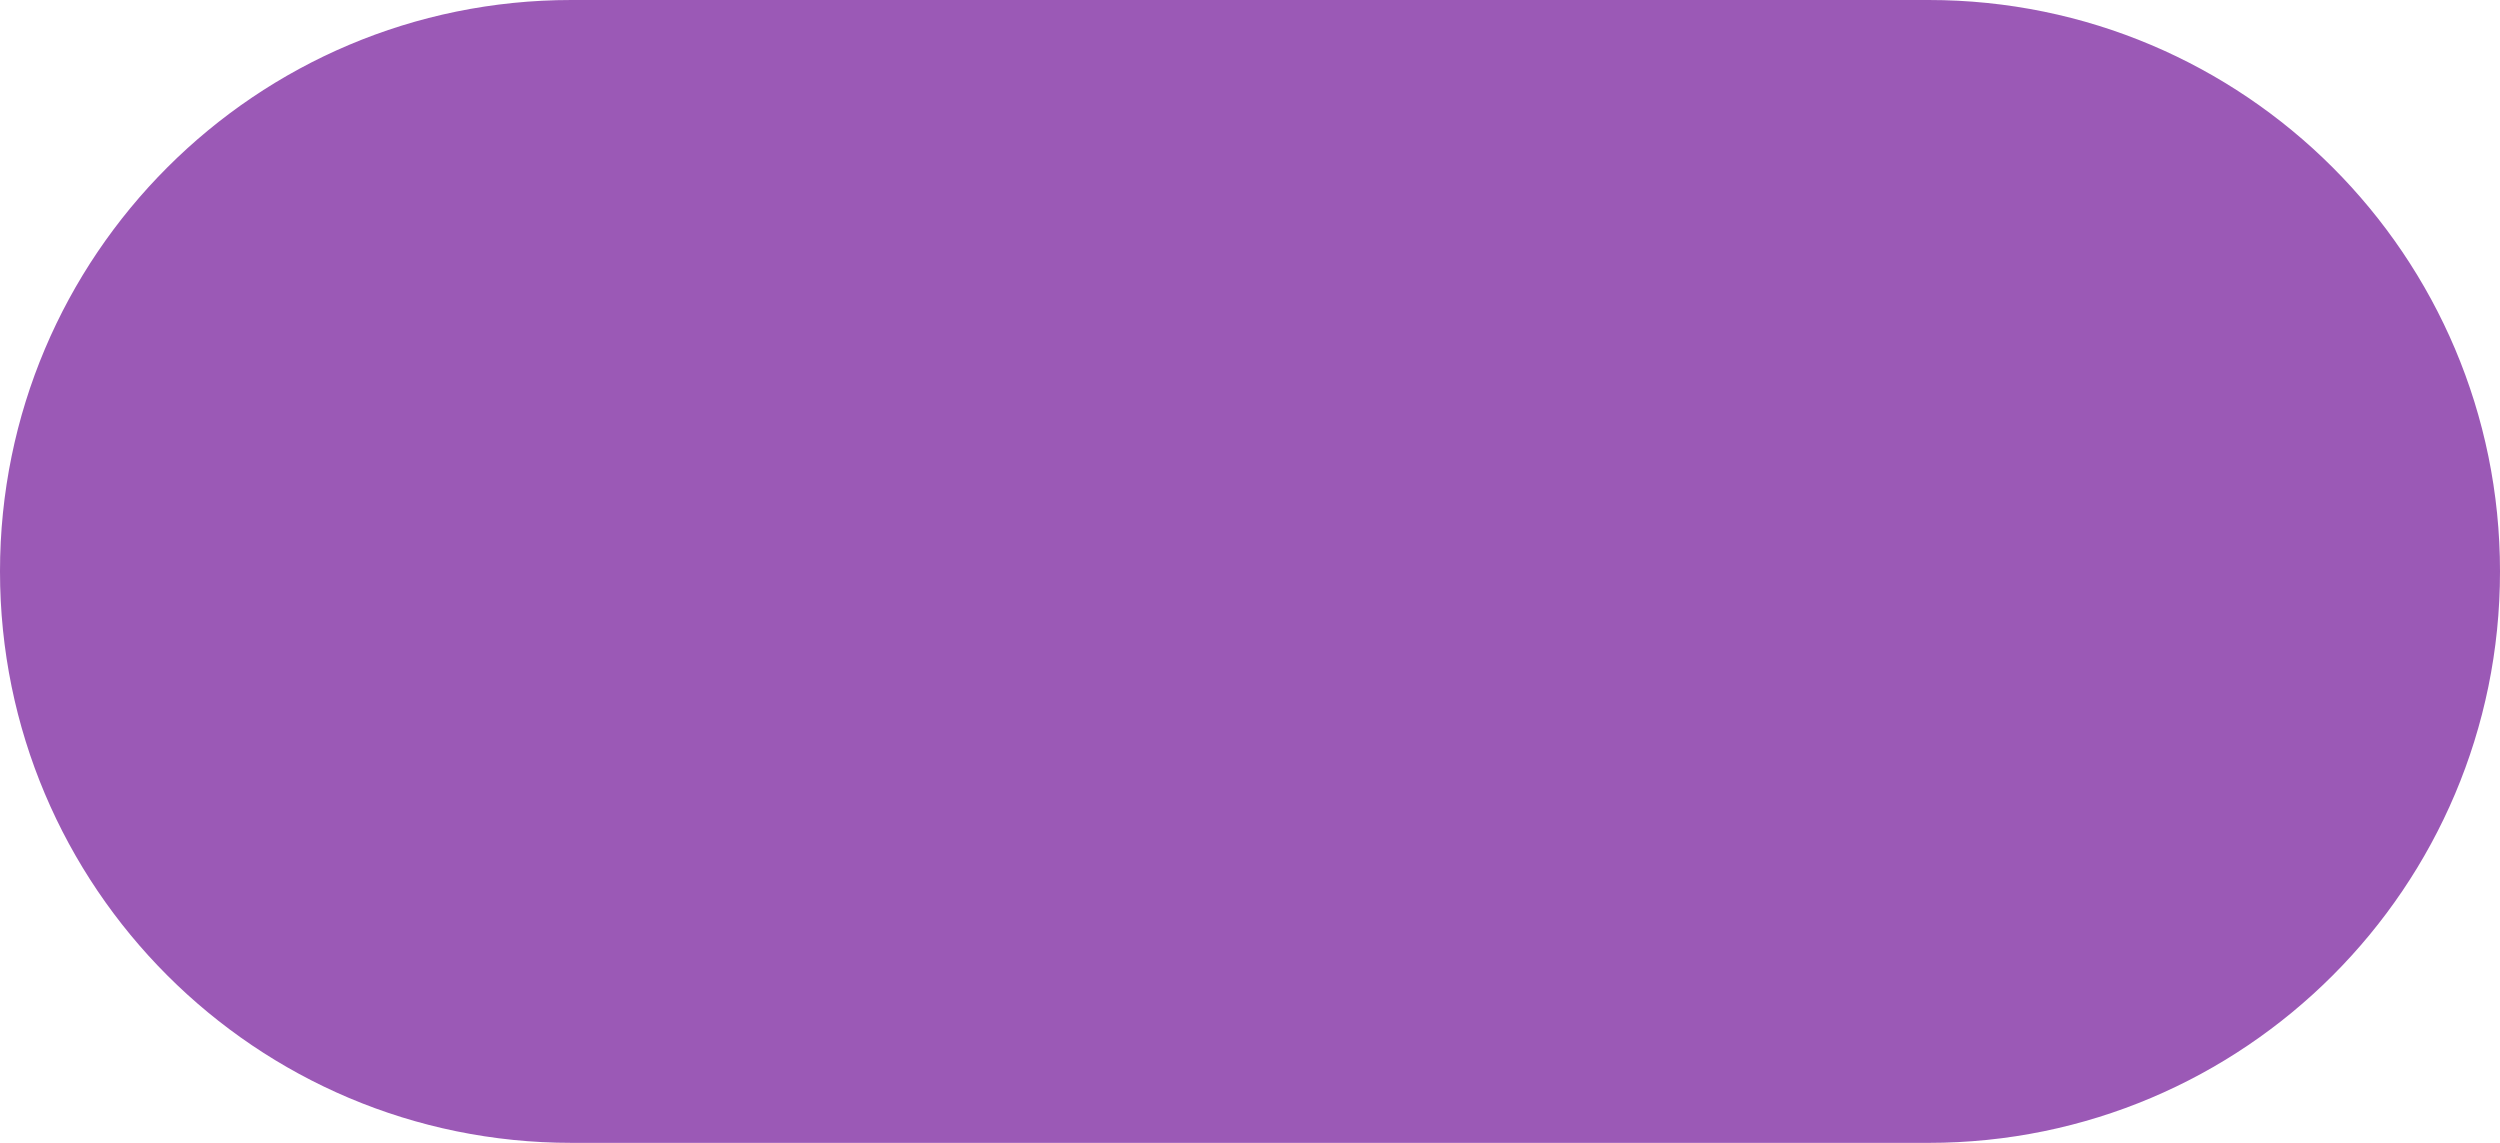 <?xml version="1.0" encoding="utf-8"?>
<!-- Generator: Adobe Illustrator 16.0.4, SVG Export Plug-In . SVG Version: 6.00 Build 0)  -->
<!DOCTYPE svg PUBLIC "-//W3C//DTD SVG 1.1//EN" "http://www.w3.org/Graphics/SVG/1.1/DTD/svg11.dtd">
<svg version="1.1" id="pill" xmlns="http://www.w3.org/2000/svg" xmlns:xlink="http://www.w3.org/1999/xlink" x="0px" y="0px"
	 width="200px" height="91.429px" viewBox="0 0 200 91.429" enable-background="new 0 0 200 91.429" xml:space="preserve">
<path fill-rule="evenodd" clip-rule="evenodd" fill="#9B59B6" d="M154.286,91.429c25.247,0,45.714-20.467,45.714-45.714
	S179.533,0,154.286,0H45.714C20.467,0,0,20.467,0,45.714s20.467,45.714,45.714,45.714H154.286z"/>
</svg>
